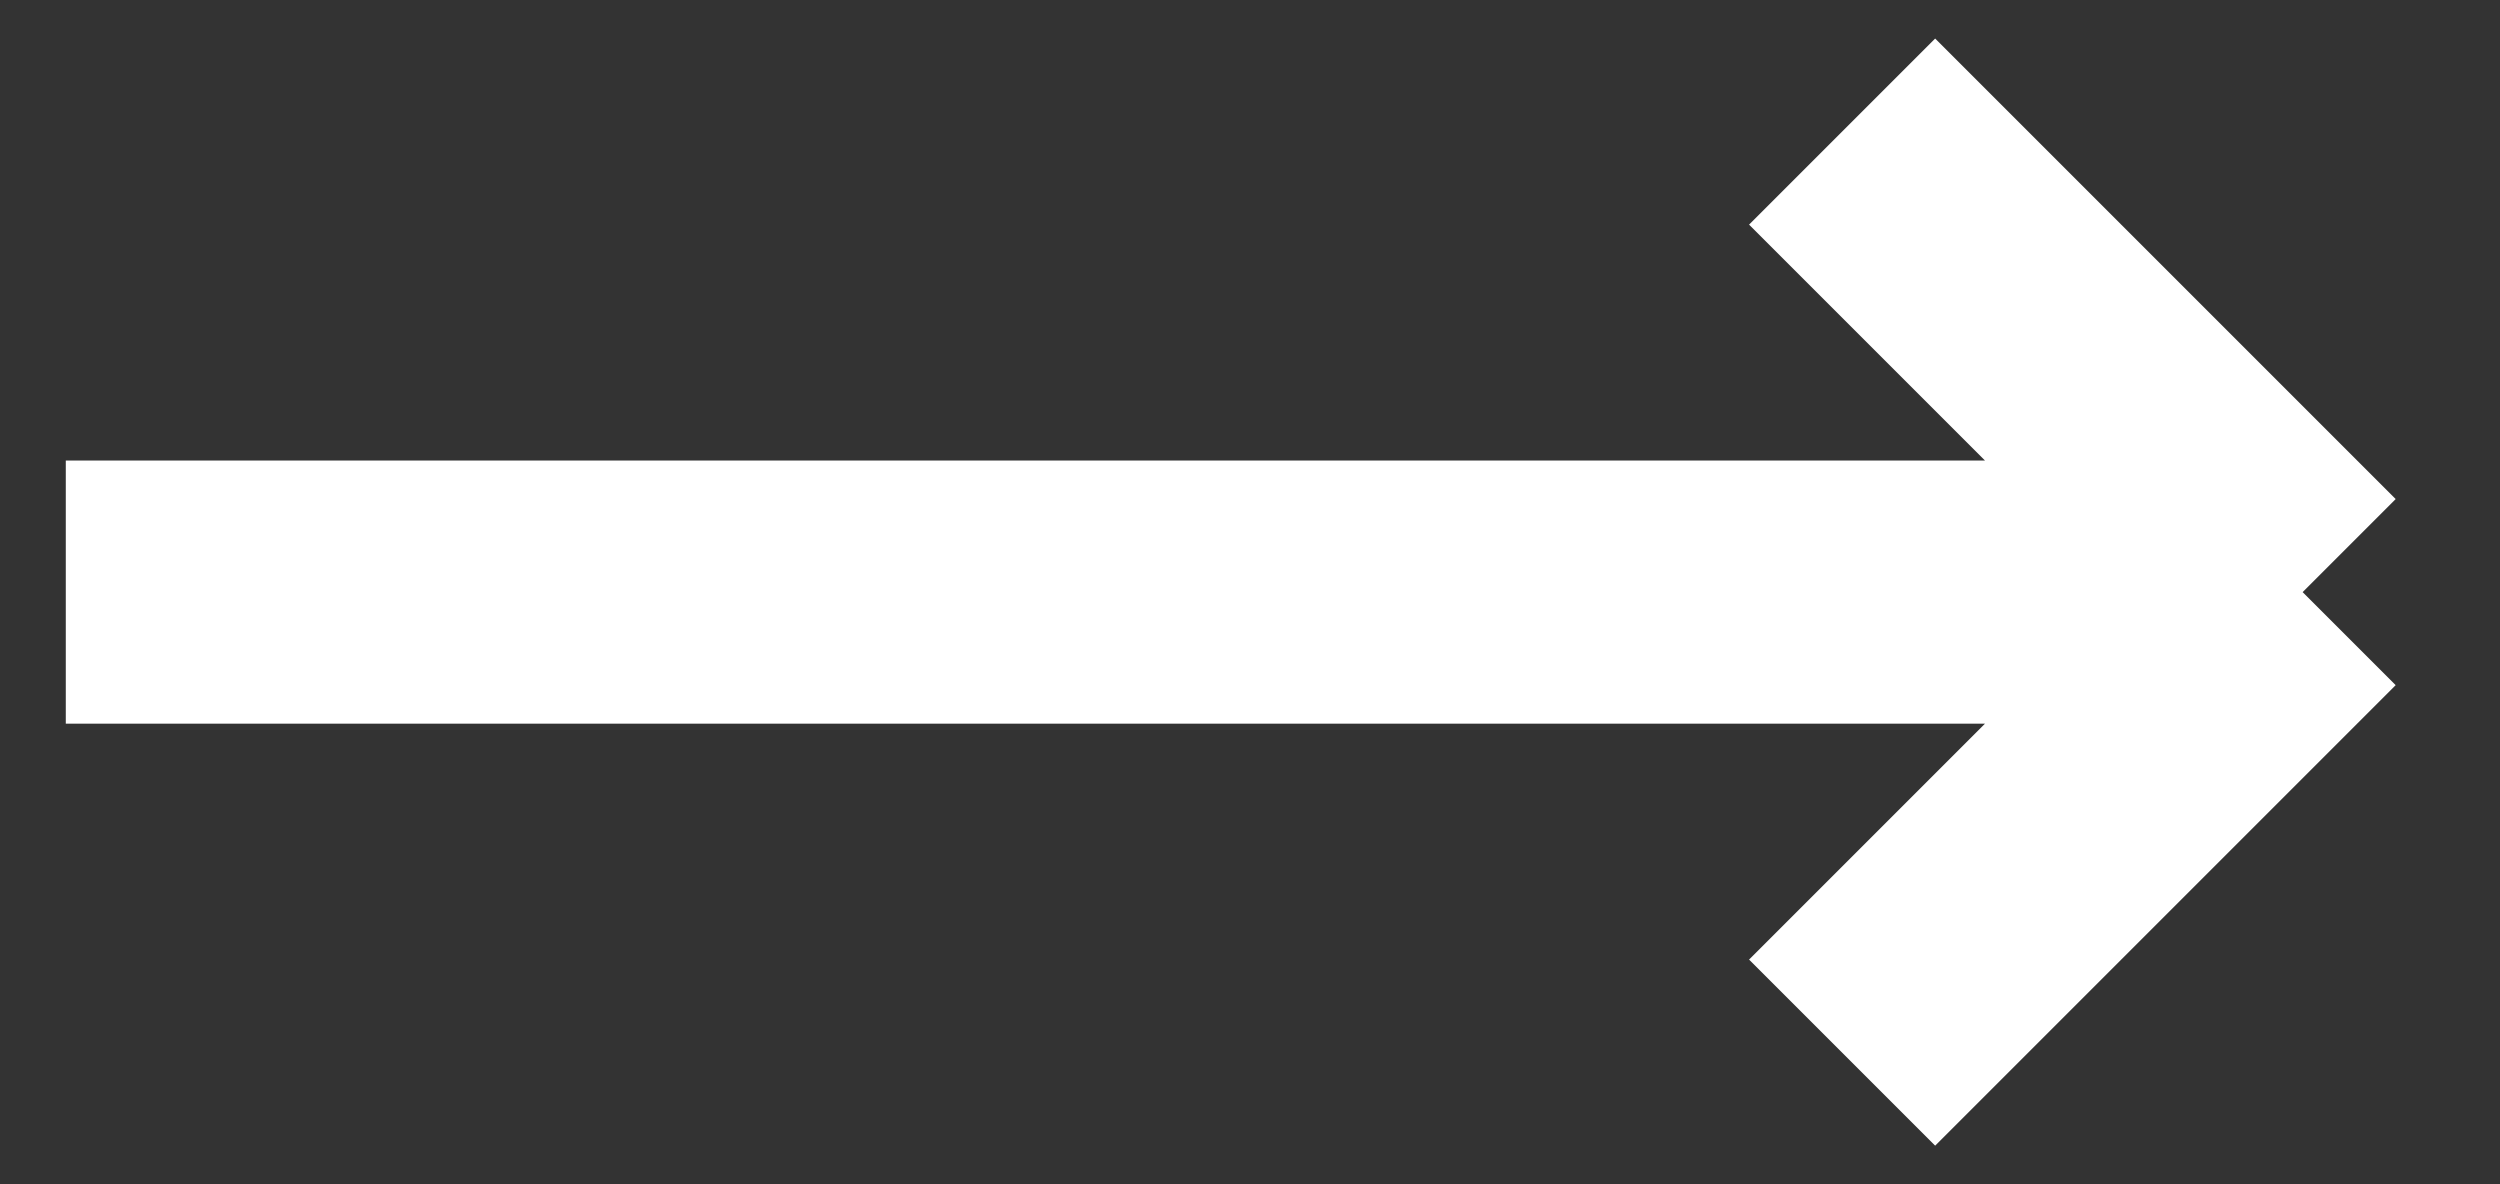 <svg width="19" height="9" viewBox="0 0 19 9" fill="none" xmlns="http://www.w3.org/2000/svg">
<rect x="0" y="0" width="19" height="9" fill="#333333" stroke="none"/>
<path d="M0.5 4.5H17.5M17.5 4.5L14 1M17.5 4.5L14 8" stroke="white" stroke-width="2" stroke-linejoin="round"/>
</svg>
